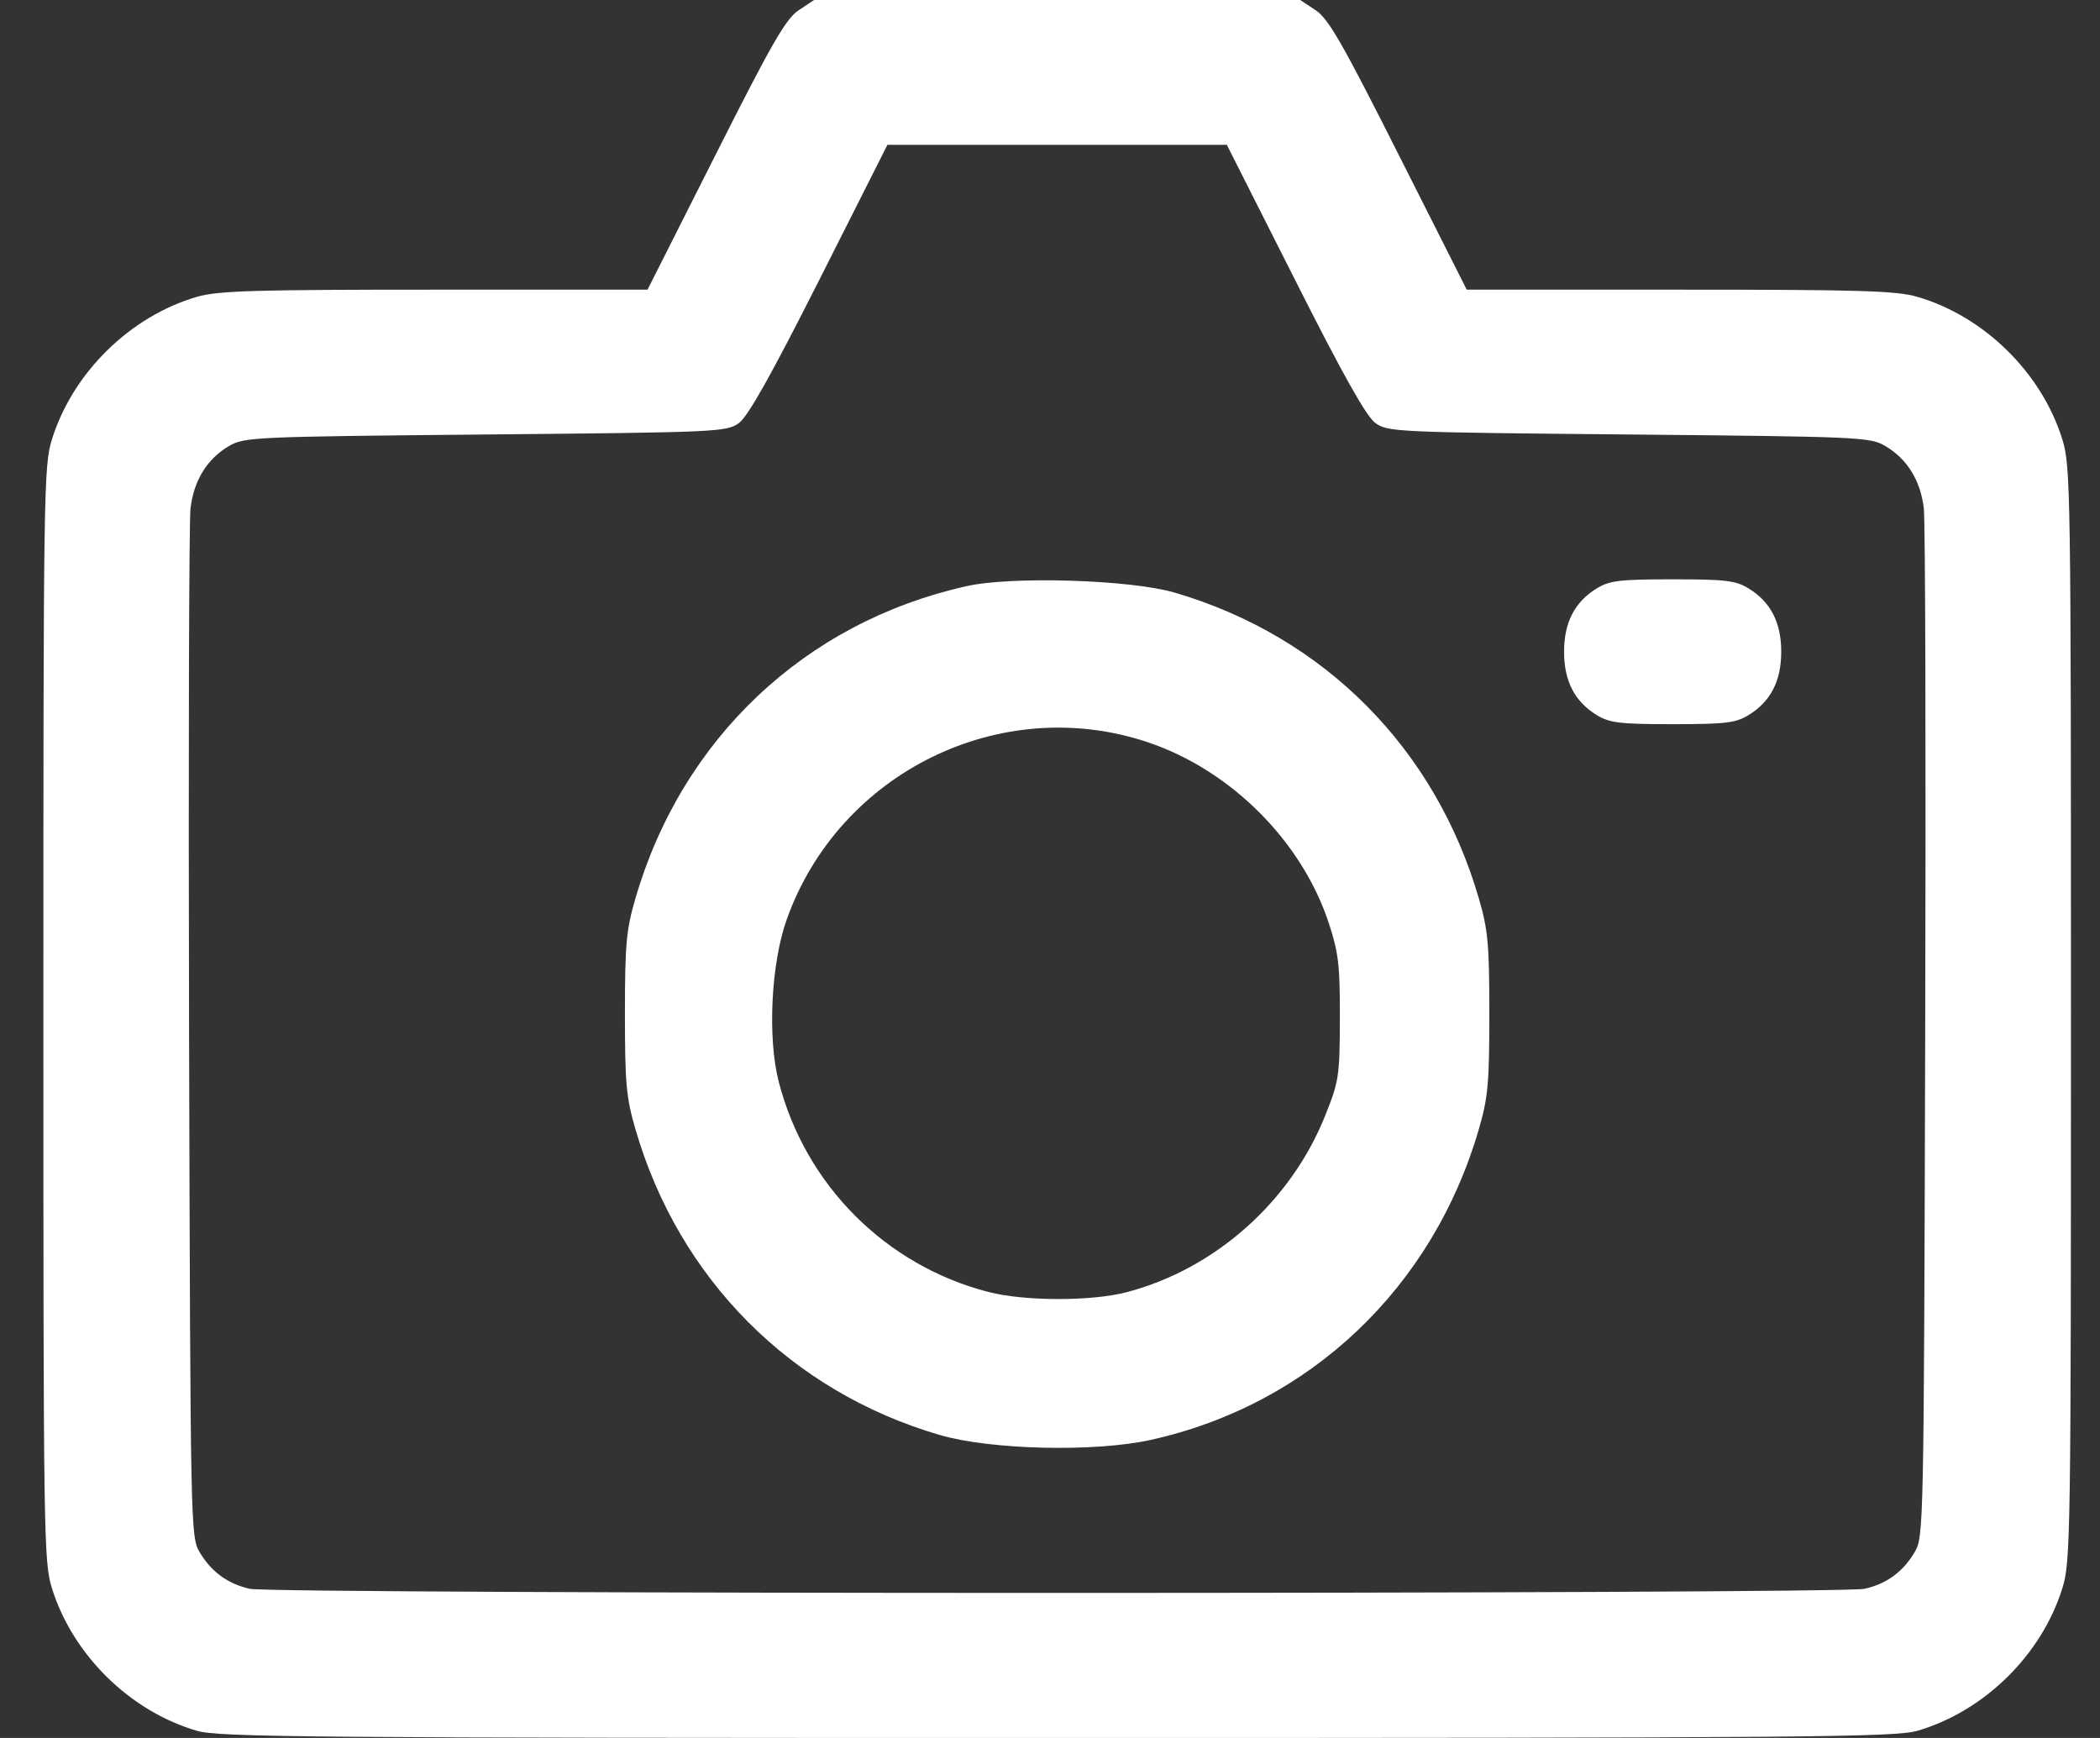 <svg width="29" height="24" viewBox="0 0 29 24" fill="none" xmlns="http://www.w3.org/2000/svg">
<rect x="0" y="0" width="29" height="24" fill="#333333" stroke="none"/>
<path fill-rule="evenodd" clip-rule="evenodd" d="M11.03 0.141C10.853 0.258 10.662 0.589 9.88 2.141L8.942 4L6.001 4C3.5 4 3.008 4.015 2.719 4.099C1.795 4.369 1.004 5.147 0.717 6.068C0.604 6.433 0.599 6.764 0.599 14C0.599 21.236 0.604 21.567 0.717 21.932C1.004 22.853 1.795 23.631 2.719 23.901C3.024 23.99 4.249 24 14.599 24C24.948 24 26.174 23.99 26.478 23.901C27.402 23.631 28.194 22.853 28.48 21.932C28.594 21.567 28.599 21.236 28.599 14C28.599 6.764 28.594 6.433 28.48 6.068C28.194 5.147 27.402 4.369 26.478 4.099C26.189 4.015 25.698 4 23.197 4L20.255 4L19.317 2.141C18.535 0.589 18.345 0.258 18.168 0.141L17.955 0H14.599H11.242L11.03 0.141ZM17.88 3.857C18.549 5.184 18.868 5.751 18.994 5.842C19.165 5.965 19.278 5.97 22.494 6C25.704 6.03 25.825 6.036 26.036 6.16C26.337 6.337 26.521 6.634 26.567 7.019C26.588 7.197 26.597 10.466 26.586 14.281C26.568 21.089 26.565 21.223 26.442 21.431C26.282 21.704 26.058 21.869 25.75 21.94C25.424 22.016 3.773 22.016 3.447 21.94C3.14 21.869 2.916 21.704 2.755 21.431C2.632 21.223 2.63 21.089 2.611 14.281C2.601 10.466 2.61 7.197 2.631 7.019C2.677 6.634 2.86 6.337 3.161 6.16C3.373 6.036 3.493 6.03 6.704 6C9.919 5.97 10.033 5.965 10.204 5.842C10.329 5.751 10.648 5.184 11.318 3.857L12.255 2H14.599H16.942L17.88 3.857ZM13.349 8.094C11.118 8.591 9.414 10.2 8.773 12.413C8.648 12.843 8.63 13.046 8.63 14C8.63 14.954 8.648 15.157 8.773 15.587C9.373 17.66 10.921 19.216 12.978 19.816C13.683 20.022 15.118 20.055 15.891 19.884C18.085 19.399 19.788 17.785 20.424 15.587C20.549 15.157 20.567 14.954 20.567 14C20.567 13.046 20.549 12.843 20.424 12.413C19.822 10.334 18.285 8.787 16.22 8.183C15.611 8.005 13.973 7.954 13.349 8.094ZM22.051 8.125C21.746 8.311 21.599 8.595 21.599 9C21.599 9.405 21.746 9.689 22.051 9.875C22.228 9.983 22.367 10 23.099 10C23.831 10 23.97 9.983 24.146 9.875C24.451 9.689 24.598 9.405 24.598 9C24.598 8.595 24.451 8.311 24.146 8.125C23.97 8.017 23.831 8 23.099 8C22.367 8 22.228 8.017 22.051 8.125ZM15.851 10.25C16.998 10.635 17.981 11.619 18.352 12.753C18.484 13.156 18.505 13.333 18.503 14.062C18.501 14.863 18.49 14.932 18.3 15.406C17.826 16.593 16.782 17.522 15.563 17.843C15.077 17.971 14.152 17.971 13.65 17.841C12.231 17.476 11.121 16.363 10.754 14.938C10.597 14.328 10.648 13.303 10.865 12.695C11.59 10.664 13.822 9.569 15.851 10.25Z" fill="white"/>
</svg>
